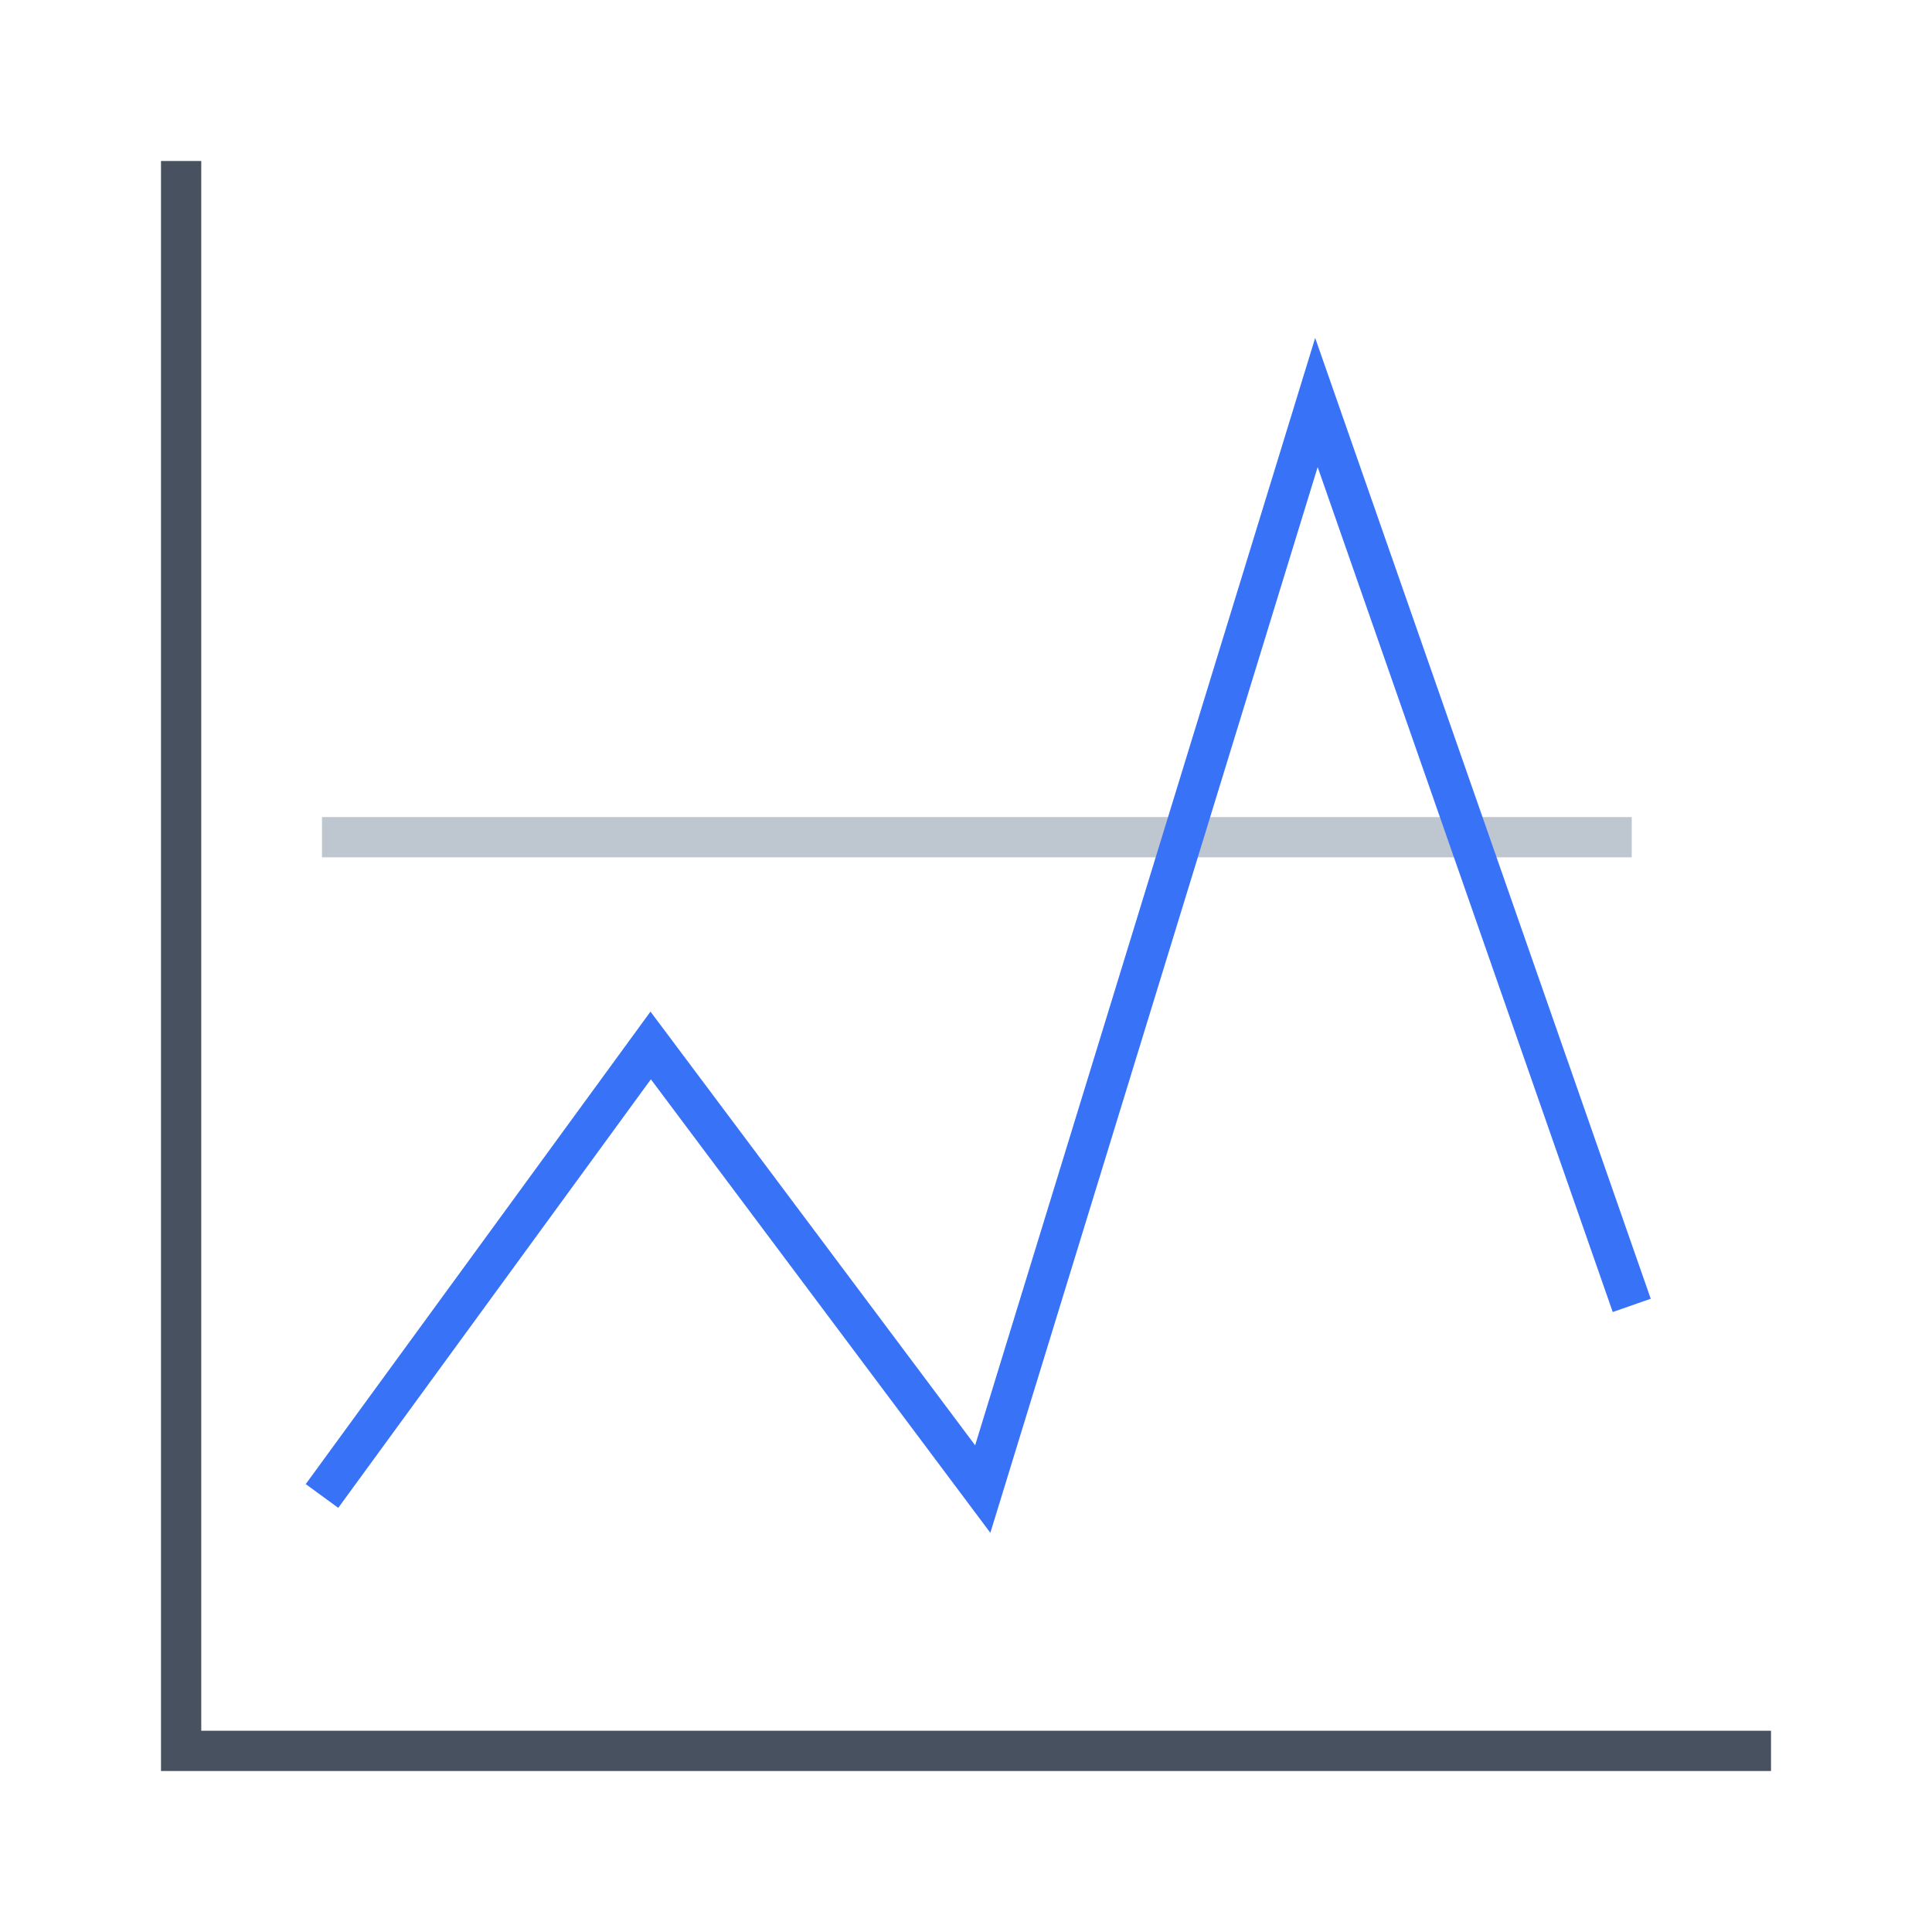 <svg focusable="false" viewBox="0 0 48 48" xmlns="http://www.w3.org/2000/svg"><g fill="none" fill-rule="evenodd"><path d="m4.5 4v39.5h39.5" stroke="#47515f"/><path d="m40.54 20.8h-32.54" stroke="#bec6d0"/><path d="m32.675 8.396 8.337 23.871-.944.33-7.331-20.993-8.132 26.478-8.434-11.267-7.767 10.647-.808-.59 8.565-11.739 8.066 10.775z" fill="#3872f7" fill-rule="nonzero"/></g></svg>